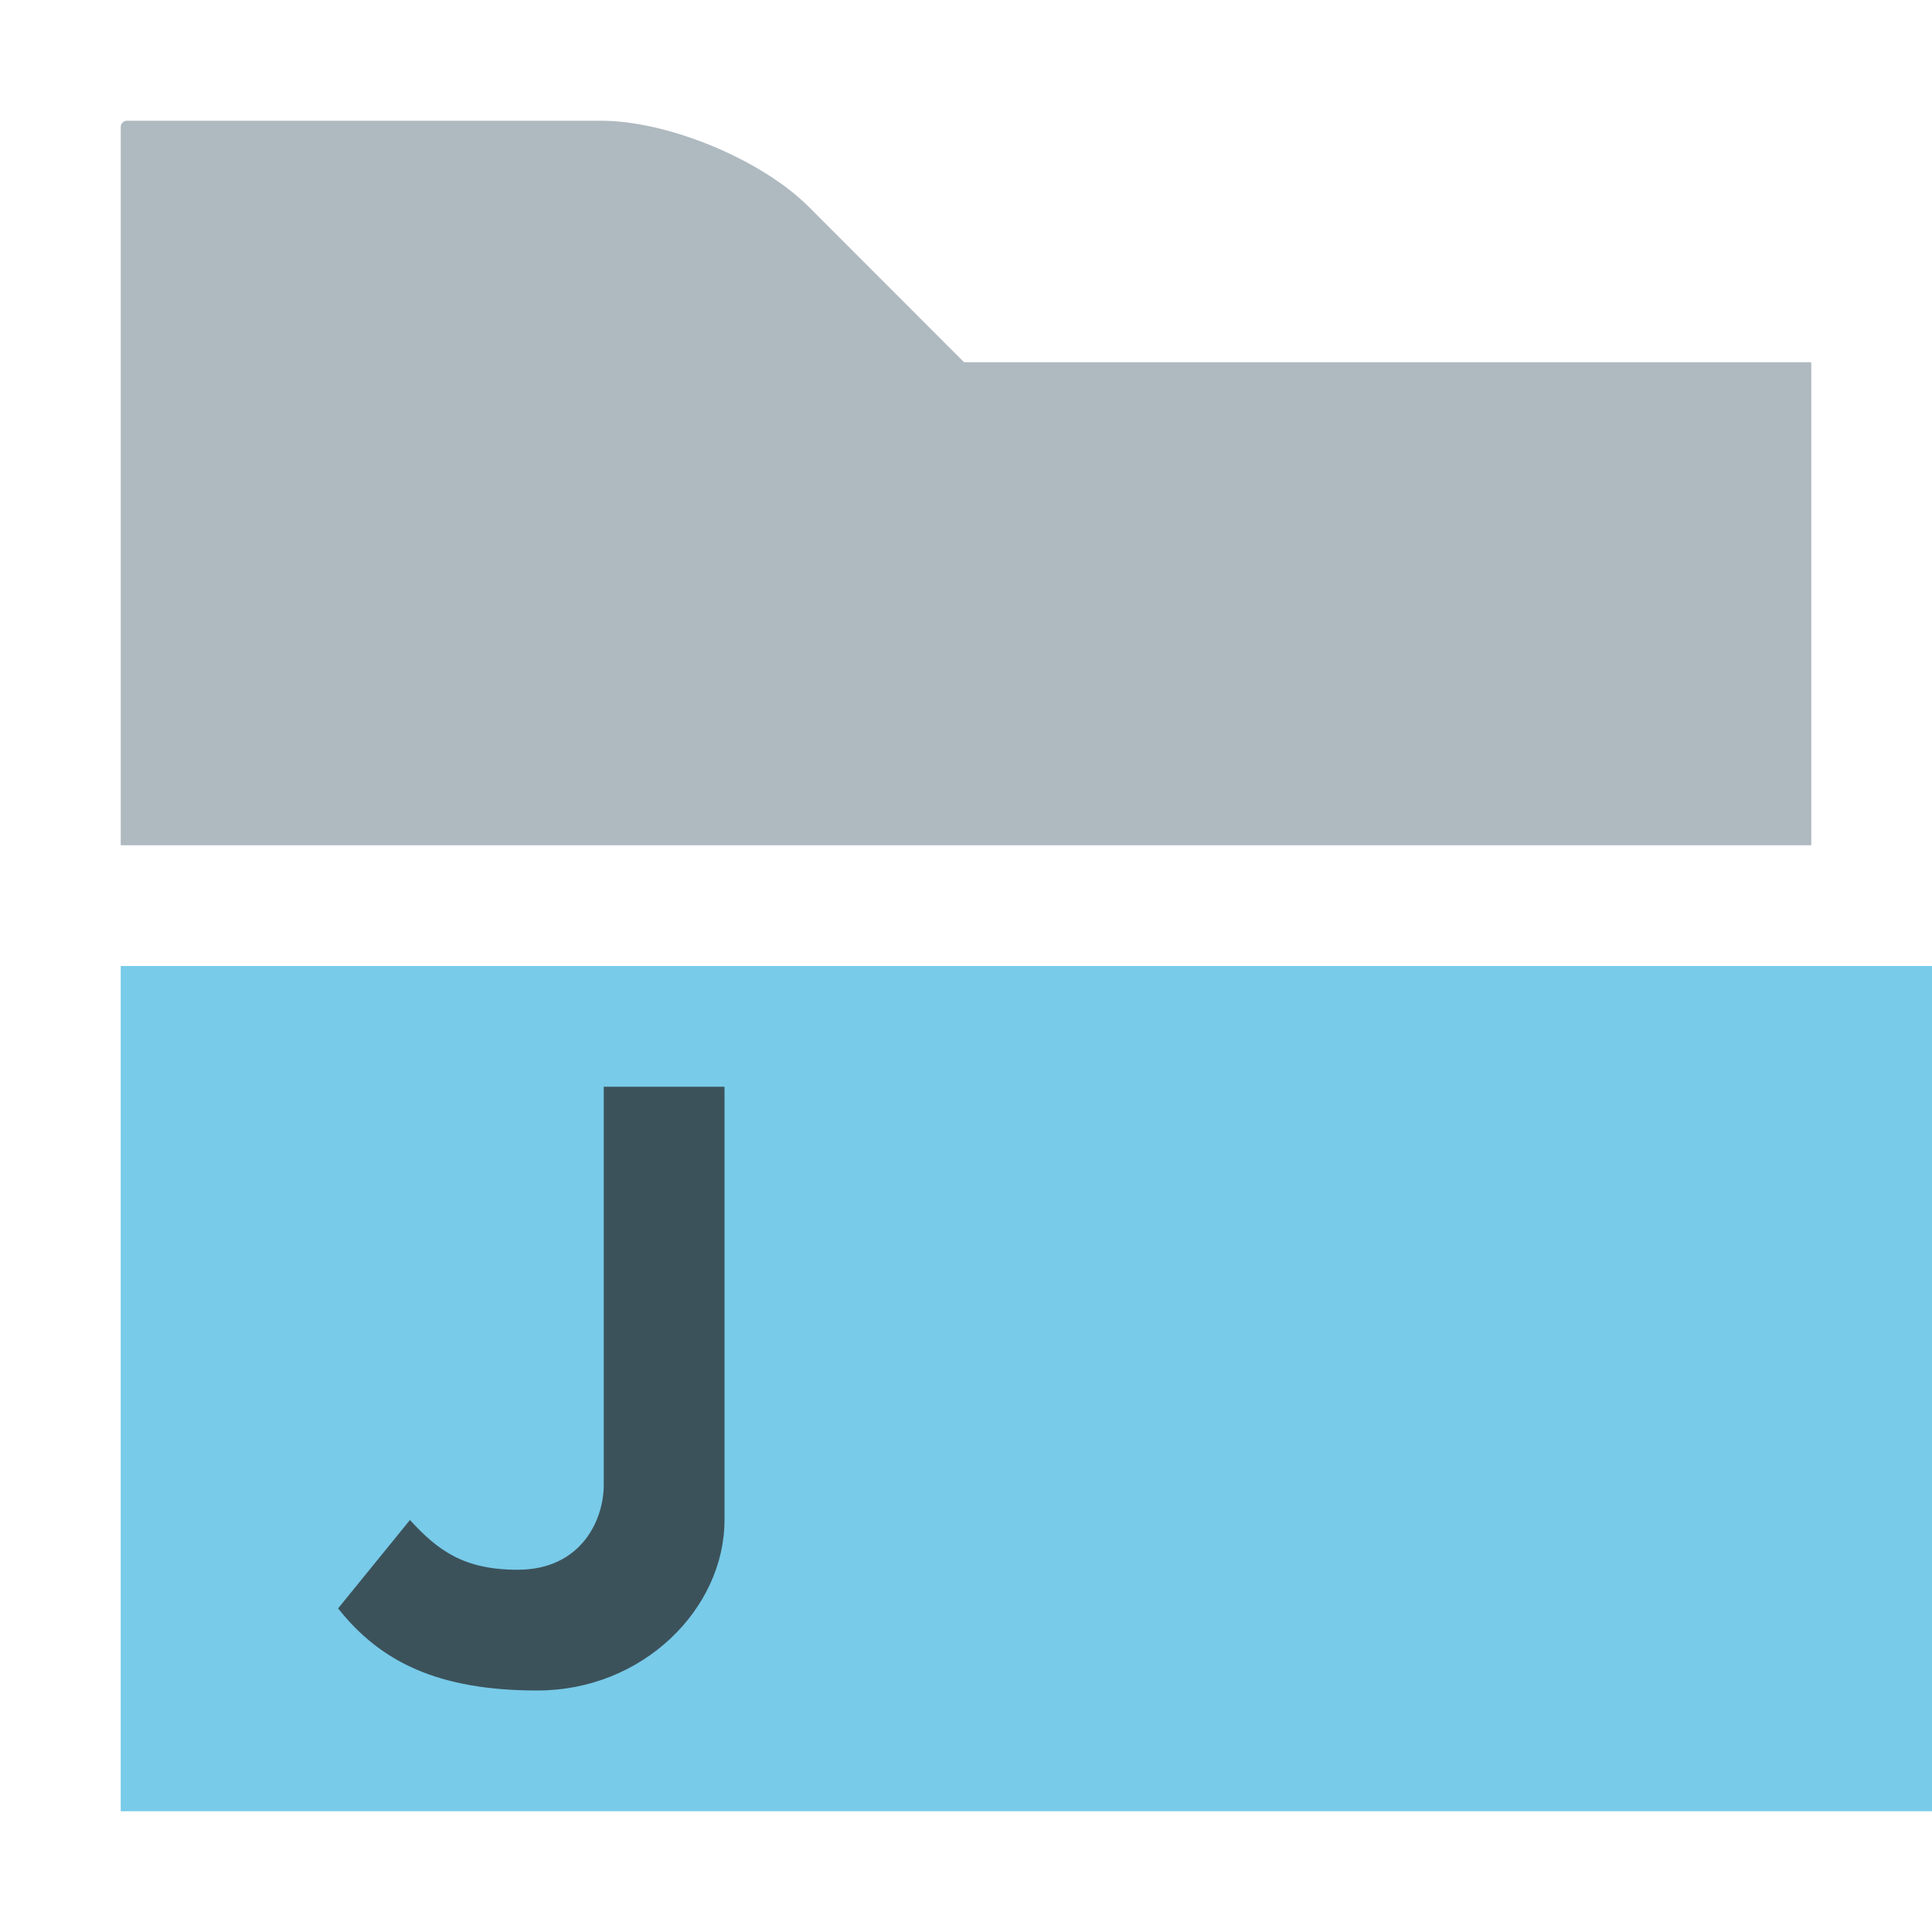 <!-- Copyright 2000-2021 JetBrains s.r.o. and contributors. Use of this source code is governed by the Apache 2.0 license that can be found in the LICENSE file. -->
<svg xmlns="http://www.w3.org/2000/svg" width="16" height="16" viewBox="0 0 16 16">
  <g fill="none" fill-rule="evenodd">
    <path fill="#9AA7B0" fill-opacity=".8" d="M7.984,3 L6.696,1.711 C6.304,1.32 5.532,1 4.978,1 L1.05,1 C1.023,1 1,1.023 1,1.051 L1,7 L10,7 L14,7 L15,7 L15,3 L7.984,3 Z"/>
    <polygon fill="#40B6E0" fill-opacity=".7" points="1 15 16 15 16 8 1 8"/>
    <path fill="#231F20" fill-opacity=".7" d="M1.395,3.588 C1.624,3.838 1.838,4 2.287,4 C2.813,4 3,3.588 3,3.298 L3,0 L4,0 L4,3.588 C4,4.32 3.327,5 2.45,5 C1.629,5 1.15,4.763 0.8,4.32 L1.395,3.588 Z" transform="translate(2 9)"/>
  </g>
</svg>
